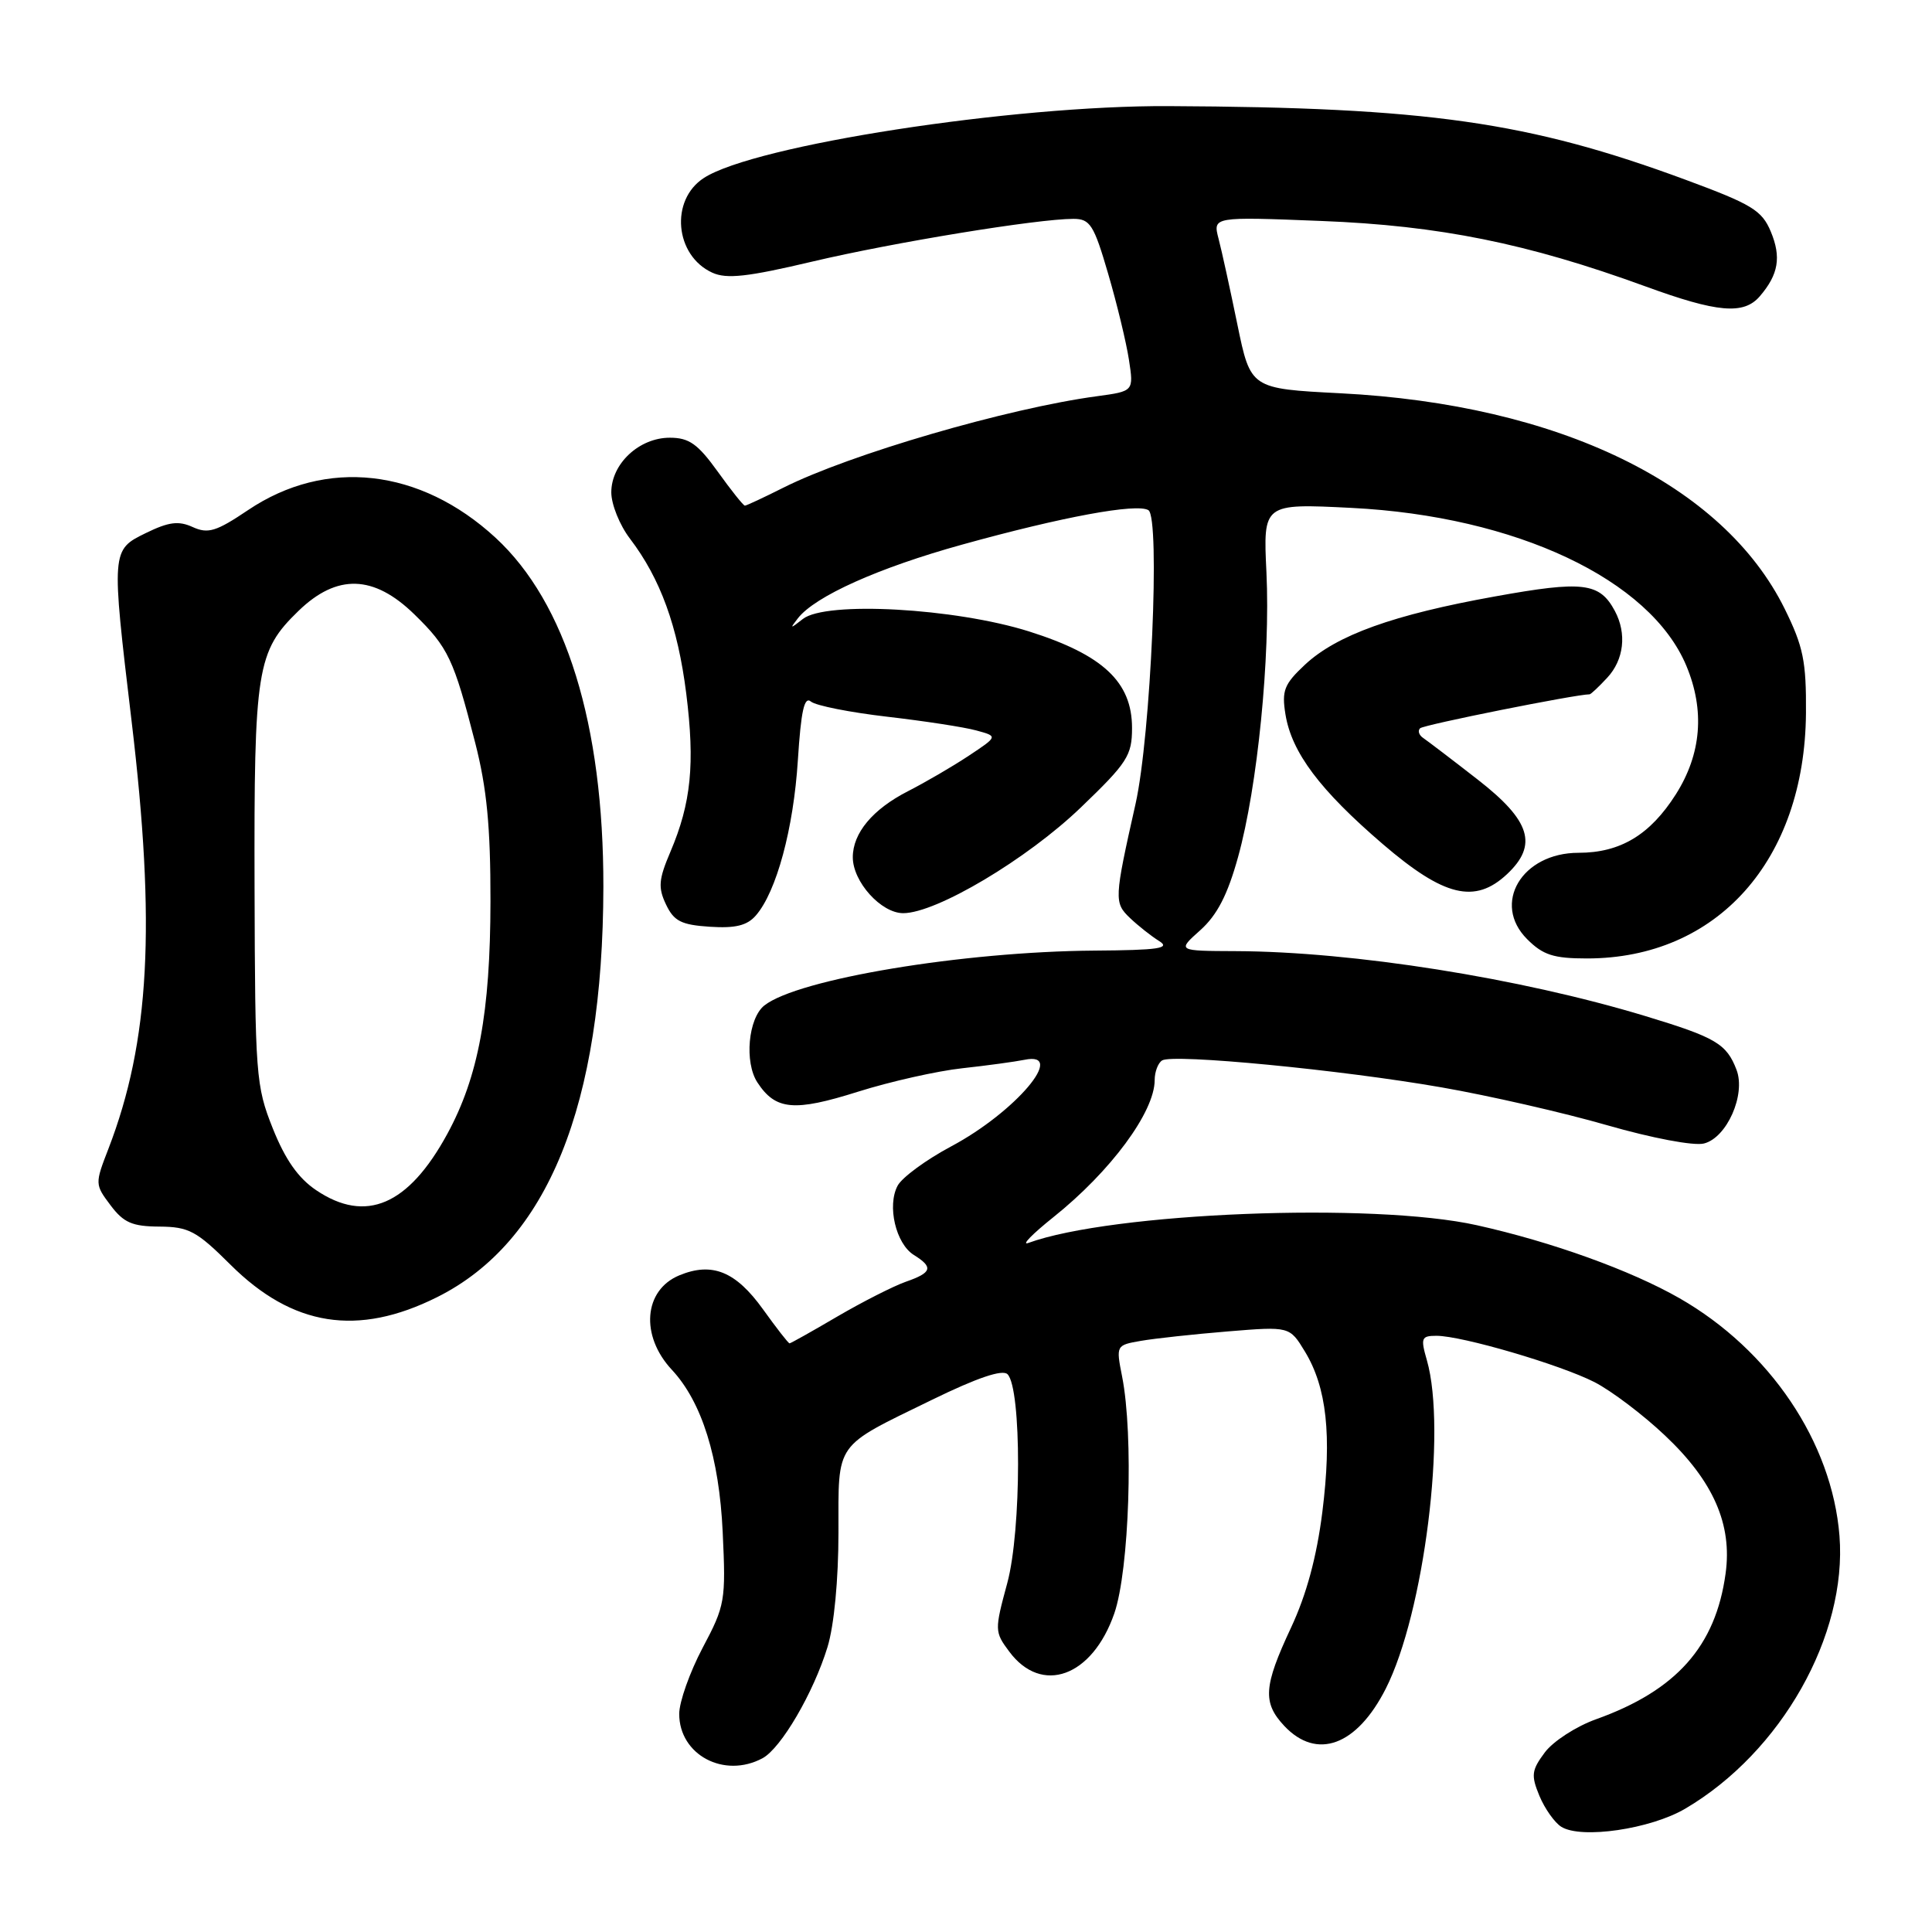 <?xml version="1.0" encoding="UTF-8" standalone="no"?>
<!DOCTYPE svg PUBLIC "-//W3C//DTD SVG 1.1//EN" "http://www.w3.org/Graphics/SVG/1.1/DTD/svg11.dtd" >
<svg xmlns="http://www.w3.org/2000/svg" xmlns:xlink="http://www.w3.org/1999/xlink" version="1.1" viewBox="0 0 256 256">
 <g >
 <path fill="currentColor"
d=" M 223.30 239.66 C 236.03 232.18 244.78 216.69 243.74 203.50 C 242.75 191.10 234.52 178.88 222.54 172.02 C 216.09 168.33 205.63 164.56 195.70 162.35 C 181.96 159.28 147.32 160.66 136.25 164.70 C 135.29 165.05 136.78 163.52 139.57 161.29 C 147.17 155.22 153.00 147.33 153.00 143.12 C 153.00 142.02 153.45 140.84 153.99 140.51 C 155.44 139.61 177.72 141.76 191.00 144.08 C 197.32 145.18 207.21 147.44 212.96 149.10 C 218.90 150.81 224.44 151.86 225.78 151.52 C 228.82 150.76 231.35 145.04 230.10 141.76 C 228.78 138.30 227.35 137.46 218.00 134.63 C 201.37 129.59 179.26 126.09 163.73 126.03 C 155.97 126.00 155.97 126.00 159.05 123.25 C 161.28 121.25 162.66 118.58 164.05 113.56 C 166.63 104.28 168.34 87.04 167.81 75.84 C 167.37 66.71 167.37 66.71 179.10 67.30 C 200.88 68.40 218.67 76.79 223.45 88.22 C 225.92 94.14 225.45 99.90 222.06 105.25 C 218.64 110.63 214.70 113.00 209.16 113.00 C 201.65 113.00 197.64 119.74 202.36 124.45 C 204.46 126.55 205.86 127.00 210.28 127.00 C 227.54 127.00 239.14 114.00 239.30 94.50 C 239.35 87.63 238.95 85.68 236.48 80.67 C 228.32 64.16 206.53 53.59 177.60 52.11 C 165.71 51.50 165.71 51.50 163.96 43.00 C 163.00 38.33 161.88 33.20 161.46 31.61 C 160.71 28.71 160.71 28.71 175.11 29.28 C 190.73 29.89 202.40 32.25 217.98 37.93 C 227.58 41.44 231.06 41.74 233.19 39.25 C 235.66 36.37 236.05 34.07 234.64 30.69 C 233.46 27.87 232.14 27.07 223.35 23.82 C 202.53 16.13 189.14 14.22 154.82 14.06 C 134.09 13.96 99.97 19.24 93.27 23.58 C 88.75 26.50 89.41 33.86 94.38 36.13 C 96.28 37.00 99.06 36.69 107.64 34.66 C 118.40 32.12 137.46 29.00 142.23 29.00 C 144.44 29.00 144.94 29.77 146.83 36.25 C 148.00 40.24 149.24 45.38 149.59 47.67 C 150.23 51.84 150.23 51.84 145.37 52.50 C 133.52 54.09 112.59 60.20 103.78 64.63 C 101.19 65.93 98.90 67.00 98.70 67.00 C 98.50 67.00 96.88 64.97 95.11 62.50 C 92.46 58.82 91.31 58.00 88.75 58.00 C 84.69 58.00 81.00 61.45 81.00 65.24 C 81.00 66.83 82.11 69.59 83.47 71.37 C 87.51 76.67 89.81 83.00 90.93 91.89 C 92.10 101.23 91.58 106.40 88.84 112.85 C 87.27 116.53 87.18 117.60 88.25 119.85 C 89.30 122.06 90.27 122.55 94.06 122.80 C 97.45 123.02 99.00 122.64 100.16 121.30 C 102.89 118.16 105.15 109.78 105.72 100.74 C 106.14 94.19 106.57 92.23 107.45 92.96 C 108.10 93.50 112.65 94.40 117.57 94.97 C 122.48 95.54 127.79 96.35 129.37 96.79 C 132.24 97.57 132.24 97.57 128.35 100.15 C 126.21 101.57 122.58 103.68 120.29 104.85 C 115.64 107.23 113.00 110.38 113.00 113.59 C 113.00 116.84 116.75 121.00 119.68 121.00 C 124.06 121.00 136.08 113.85 143.20 107.01 C 149.39 101.07 150.00 100.11 150.00 96.46 C 150.00 90.37 146.16 86.77 136.36 83.67 C 126.52 80.57 109.42 79.62 106.38 82.02 C 104.69 83.35 104.62 83.34 105.73 81.92 C 108.01 79.00 116.41 75.23 127.50 72.16 C 140.76 68.48 150.63 66.66 152.17 67.60 C 153.76 68.59 152.49 97.46 150.47 106.50 C 147.63 119.13 147.61 119.62 149.73 121.64 C 150.80 122.66 152.54 124.04 153.59 124.69 C 155.14 125.66 153.55 125.90 145.00 125.96 C 127.57 126.09 105.71 129.73 101.28 133.23 C 99.14 134.93 98.61 140.76 100.36 143.43 C 102.77 147.11 105.22 147.33 113.71 144.65 C 118.00 143.30 124.20 141.91 127.50 141.55 C 130.80 141.19 134.51 140.68 135.75 140.43 C 141.42 139.25 134.56 147.36 126.04 151.90 C 122.72 153.67 119.53 156.01 118.94 157.11 C 117.52 159.77 118.70 164.80 121.09 166.29 C 123.71 167.92 123.50 168.63 120.02 169.84 C 118.38 170.42 114.30 172.49 110.96 174.44 C 107.62 176.40 104.77 178.00 104.62 178.00 C 104.46 178.00 102.89 175.98 101.11 173.50 C 97.49 168.46 94.36 167.19 90.01 168.99 C 85.29 170.95 84.81 176.99 89.03 181.51 C 93.00 185.77 95.30 193.12 95.76 203.00 C 96.19 212.11 96.08 212.74 93.10 218.35 C 91.40 221.57 90.00 225.51 90.00 227.10 C 90.00 232.53 95.95 235.70 101.03 232.98 C 103.49 231.67 107.80 224.29 109.65 218.24 C 110.52 215.40 111.10 209.32 111.10 203.07 C 111.11 190.90 110.43 191.86 123.50 185.48 C 129.50 182.55 132.83 181.43 133.50 182.09 C 135.38 183.97 135.36 202.78 133.47 209.76 C 131.78 216.00 131.78 216.23 133.72 218.83 C 138.02 224.63 144.73 222.20 147.65 213.79 C 149.64 208.04 150.23 190.17 148.68 182.37 C 147.87 178.27 147.89 178.24 151.18 177.67 C 153.01 177.35 158.19 176.79 162.69 176.42 C 170.88 175.75 170.88 175.75 172.91 179.09 C 175.80 183.85 176.49 190.17 175.22 200.33 C 174.47 206.30 173.12 211.29 171.06 215.69 C 167.43 223.45 167.28 225.60 170.17 228.69 C 174.48 233.27 179.78 231.33 183.62 223.76 C 188.70 213.75 191.73 189.52 189.07 180.24 C 188.22 177.29 188.33 177.00 190.34 177.00 C 193.71 177.00 206.71 180.81 211.28 183.14 C 213.52 184.29 217.73 187.47 220.63 190.22 C 227.03 196.26 229.55 202.00 228.65 208.50 C 227.33 218.15 222.12 224.01 211.46 227.82 C 208.84 228.76 205.80 230.73 204.70 232.20 C 202.94 234.56 202.85 235.23 203.98 237.96 C 204.69 239.66 205.99 241.50 206.88 242.06 C 209.52 243.71 218.70 242.37 223.30 239.66 Z  M 57.92 171.88 C 72.57 164.56 79.90 146.47 79.95 117.50 C 79.98 96.00 75.00 79.86 65.66 71.25 C 55.67 62.05 43.18 60.65 32.87 67.59 C 28.65 70.43 27.57 70.76 25.54 69.84 C 23.66 68.98 22.36 69.15 19.33 70.63 C 14.74 72.87 14.74 72.92 17.43 95.50 C 20.67 122.62 19.84 138.04 14.37 152.21 C 12.57 156.85 12.57 156.95 14.65 159.71 C 16.38 162.01 17.52 162.51 21.13 162.53 C 25.02 162.56 26.05 163.11 30.53 167.57 C 38.77 175.78 47.40 177.14 57.92 171.88 Z  M 199.69 115.83 C 203.81 111.96 202.81 108.75 195.82 103.31 C 192.42 100.66 189.17 98.19 188.60 97.80 C 188.02 97.42 187.83 96.83 188.17 96.50 C 188.62 96.04 208.82 92.00 210.63 92.00 C 210.79 92.00 211.84 91.02 212.96 89.81 C 215.18 87.43 215.58 83.96 213.98 80.96 C 211.96 77.19 209.78 76.92 198.10 79.03 C 184.62 81.45 177.13 84.15 172.92 88.07 C 170.15 90.66 169.82 91.51 170.33 94.66 C 171.15 99.71 174.89 104.69 183.23 111.85 C 191.35 118.82 195.44 119.81 199.69 115.83 Z  M 41.90 157.71 C 39.52 156.11 37.80 153.66 36.15 149.53 C 33.90 143.89 33.80 142.50 33.73 117.57 C 33.65 88.61 34.02 86.31 39.55 80.95 C 44.65 76.01 49.52 76.15 54.91 81.41 C 59.40 85.79 60.12 87.33 62.97 98.44 C 64.51 104.46 65.00 109.54 64.99 119.44 C 64.97 134.16 63.39 142.68 59.27 150.25 C 54.12 159.71 48.47 162.14 41.90 157.71 Z "/>
</g>
</svg>